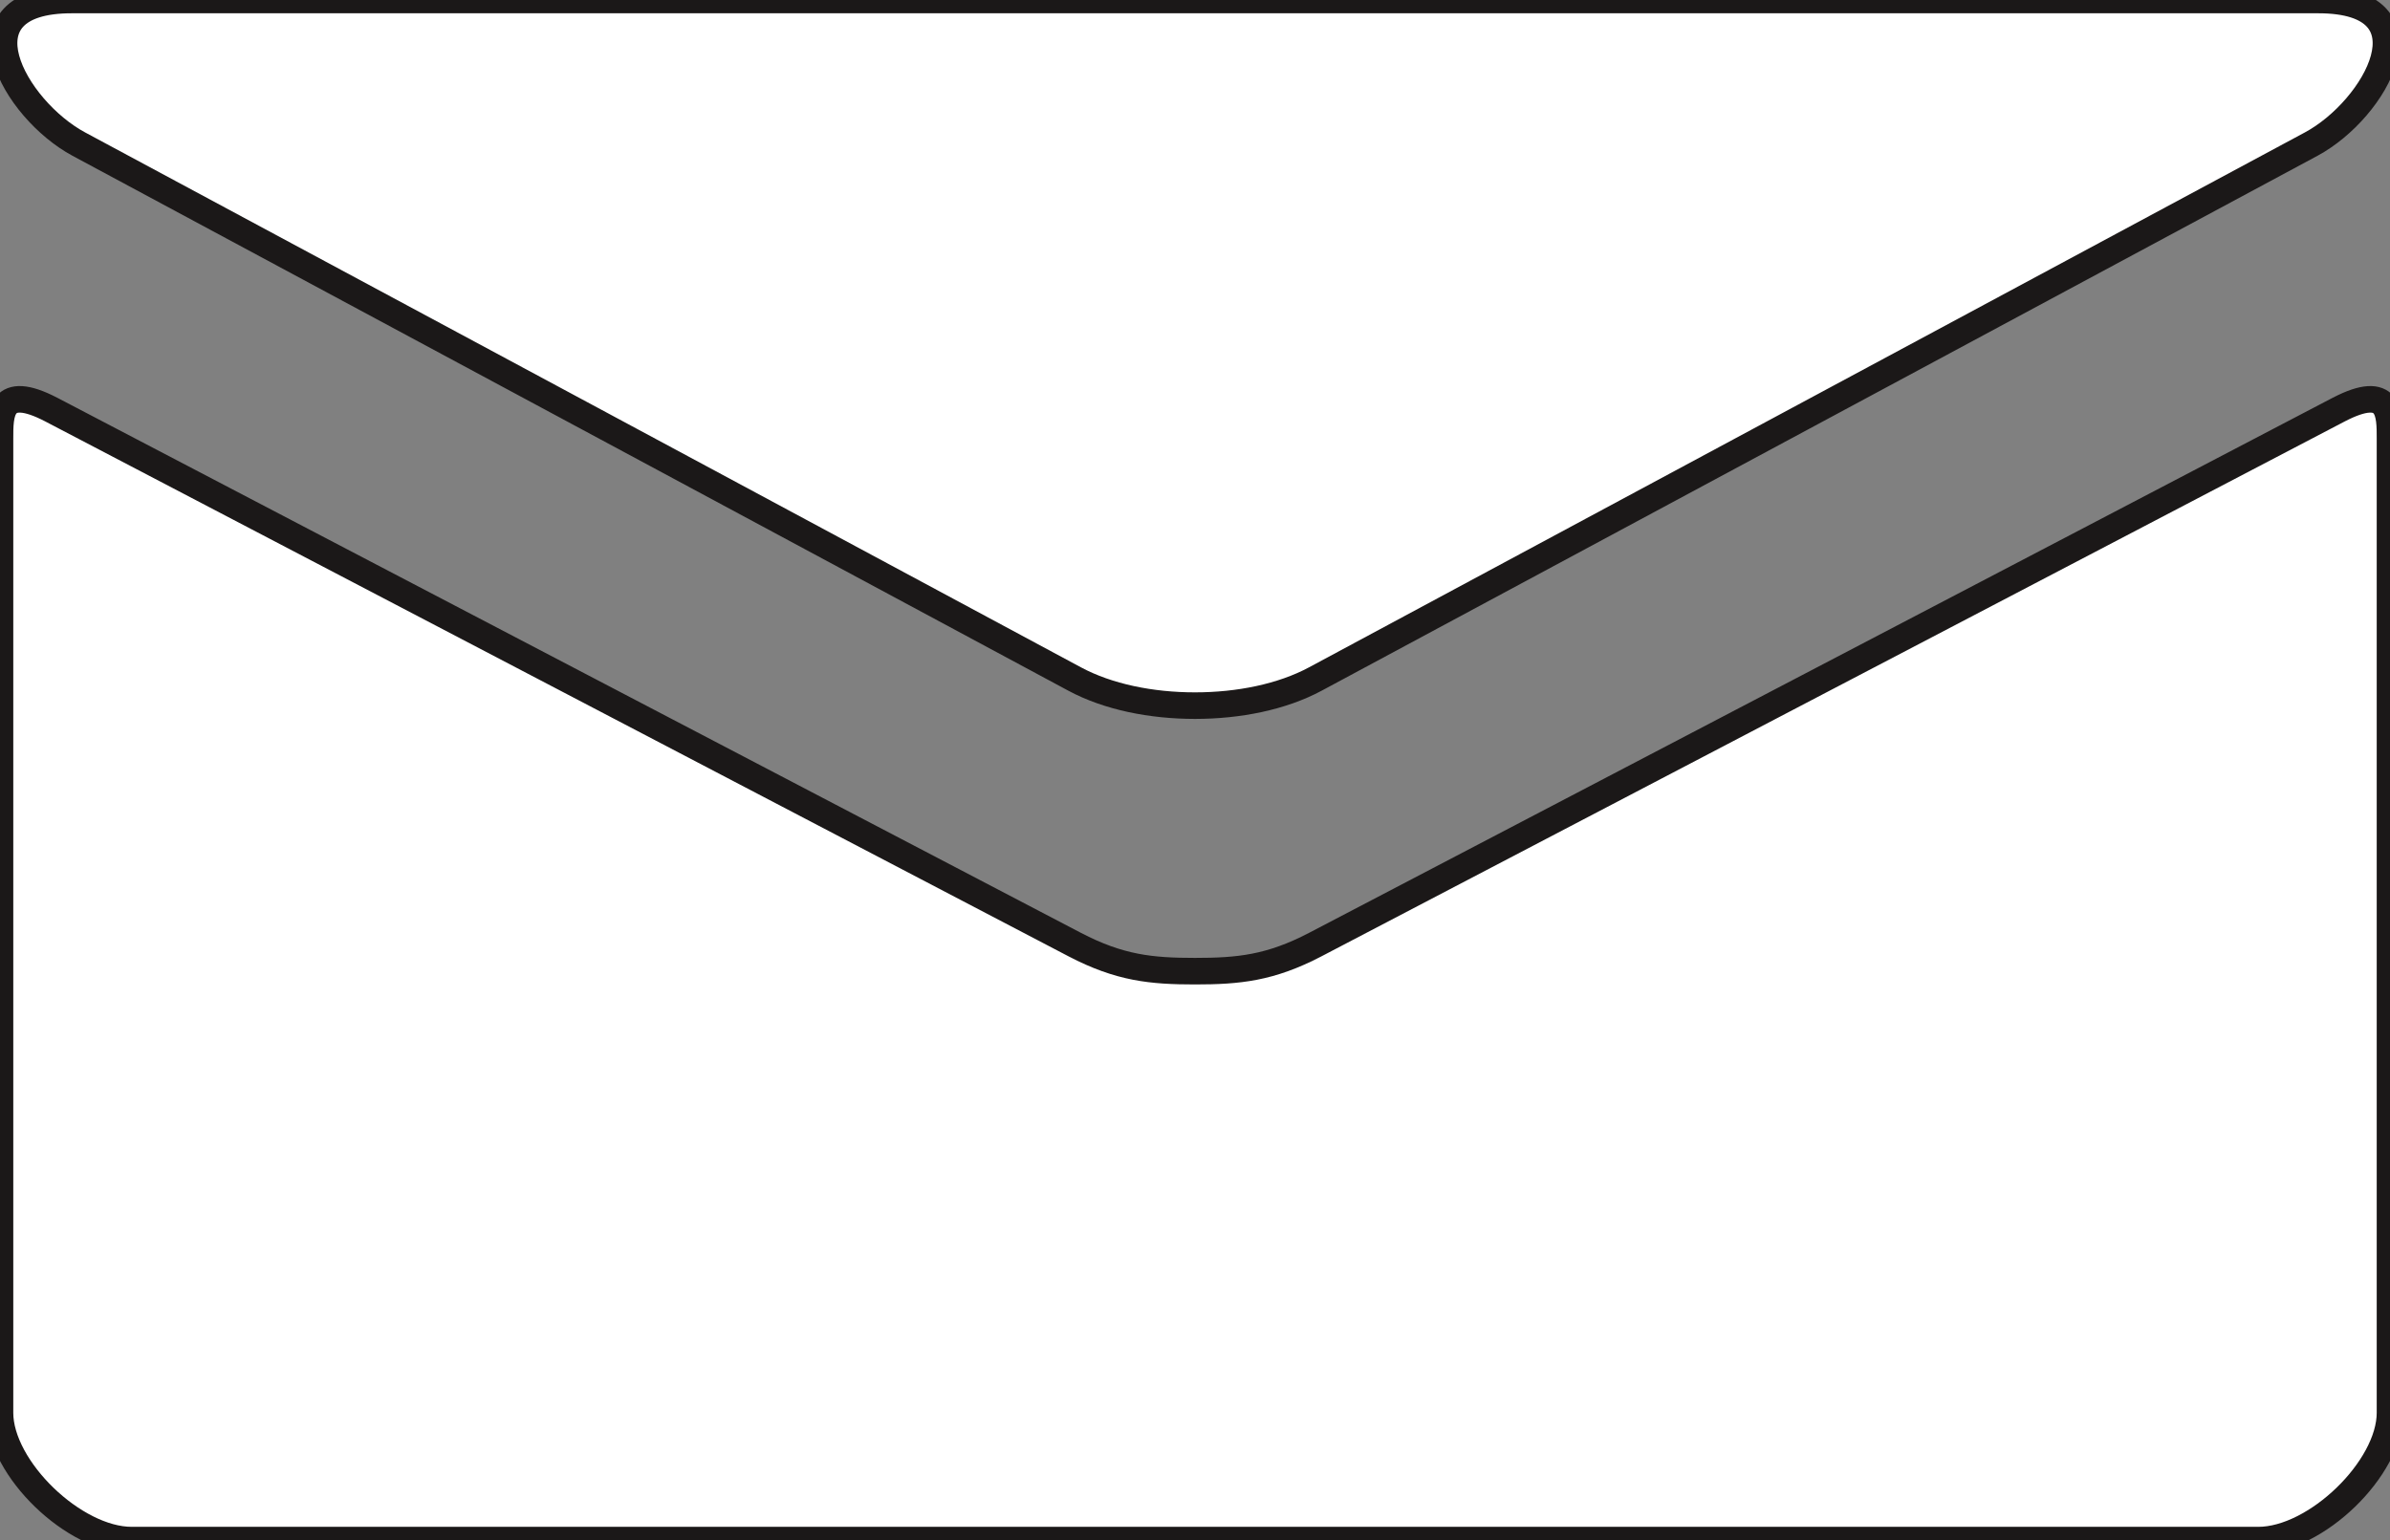 <?xml version="1.0" encoding="utf-8"?>
<!-- Generator: Adobe Illustrator 16.0.0, SVG Export Plug-In . SVG Version: 6.00 Build 0)  -->
<!DOCTYPE svg PUBLIC "-//W3C//DTD SVG 1.1//EN" "http://www.w3.org/Graphics/SVG/1.1/DTD/svg11.dtd">
<svg version="1.1" id="All_glyphs" xmlns="http://www.w3.org/2000/svg" xmlns:xlink="http://www.w3.org/1999/xlink" x="0px" y="0px"
	 width="90px" height="58px" viewBox="0 0 90 58" enable-background="new 0 0 90 58" xml:space="preserve">
<rect x="0" y="0" width="90" height="58" fill="#808080" stroke="none"/>
<g>
	<path fill="#FFFFFF" stroke="#1B1818" stroke-miterlimit="10" d="M2.97,5.428c2.441,1.313,36.241,19.468,37.499,20.144
		c1.259,0.676,2.889,1.002,4.531,1.002s3.272-0.326,4.531-1.002C50.789,24.896,84.589,6.741,87.03,5.428
		C89.473,4.117,91.784,0,87.297,0H2.703C-1.781,0,0.527,4.117,2.97,5.428z M88.064,15.428c-2.773,1.447-36.835,19.259-38.533,20.144
		c-1.699,0.887-2.889,1.002-4.531,1.002s-2.832-0.115-4.531-1.002C38.771,34.687,4.711,16.875,1.936,15.428
		C-0.017,14.411,0,15.604,0,16.526s0,36.679,0,36.679C0,55.301,2.792,58,4.959,58h80.082C87.208,58,90,55.301,90,53.205
		c0,0,0-35.757,0-36.679S90.019,14.411,88.064,15.428z"/>
</g>
</svg>

